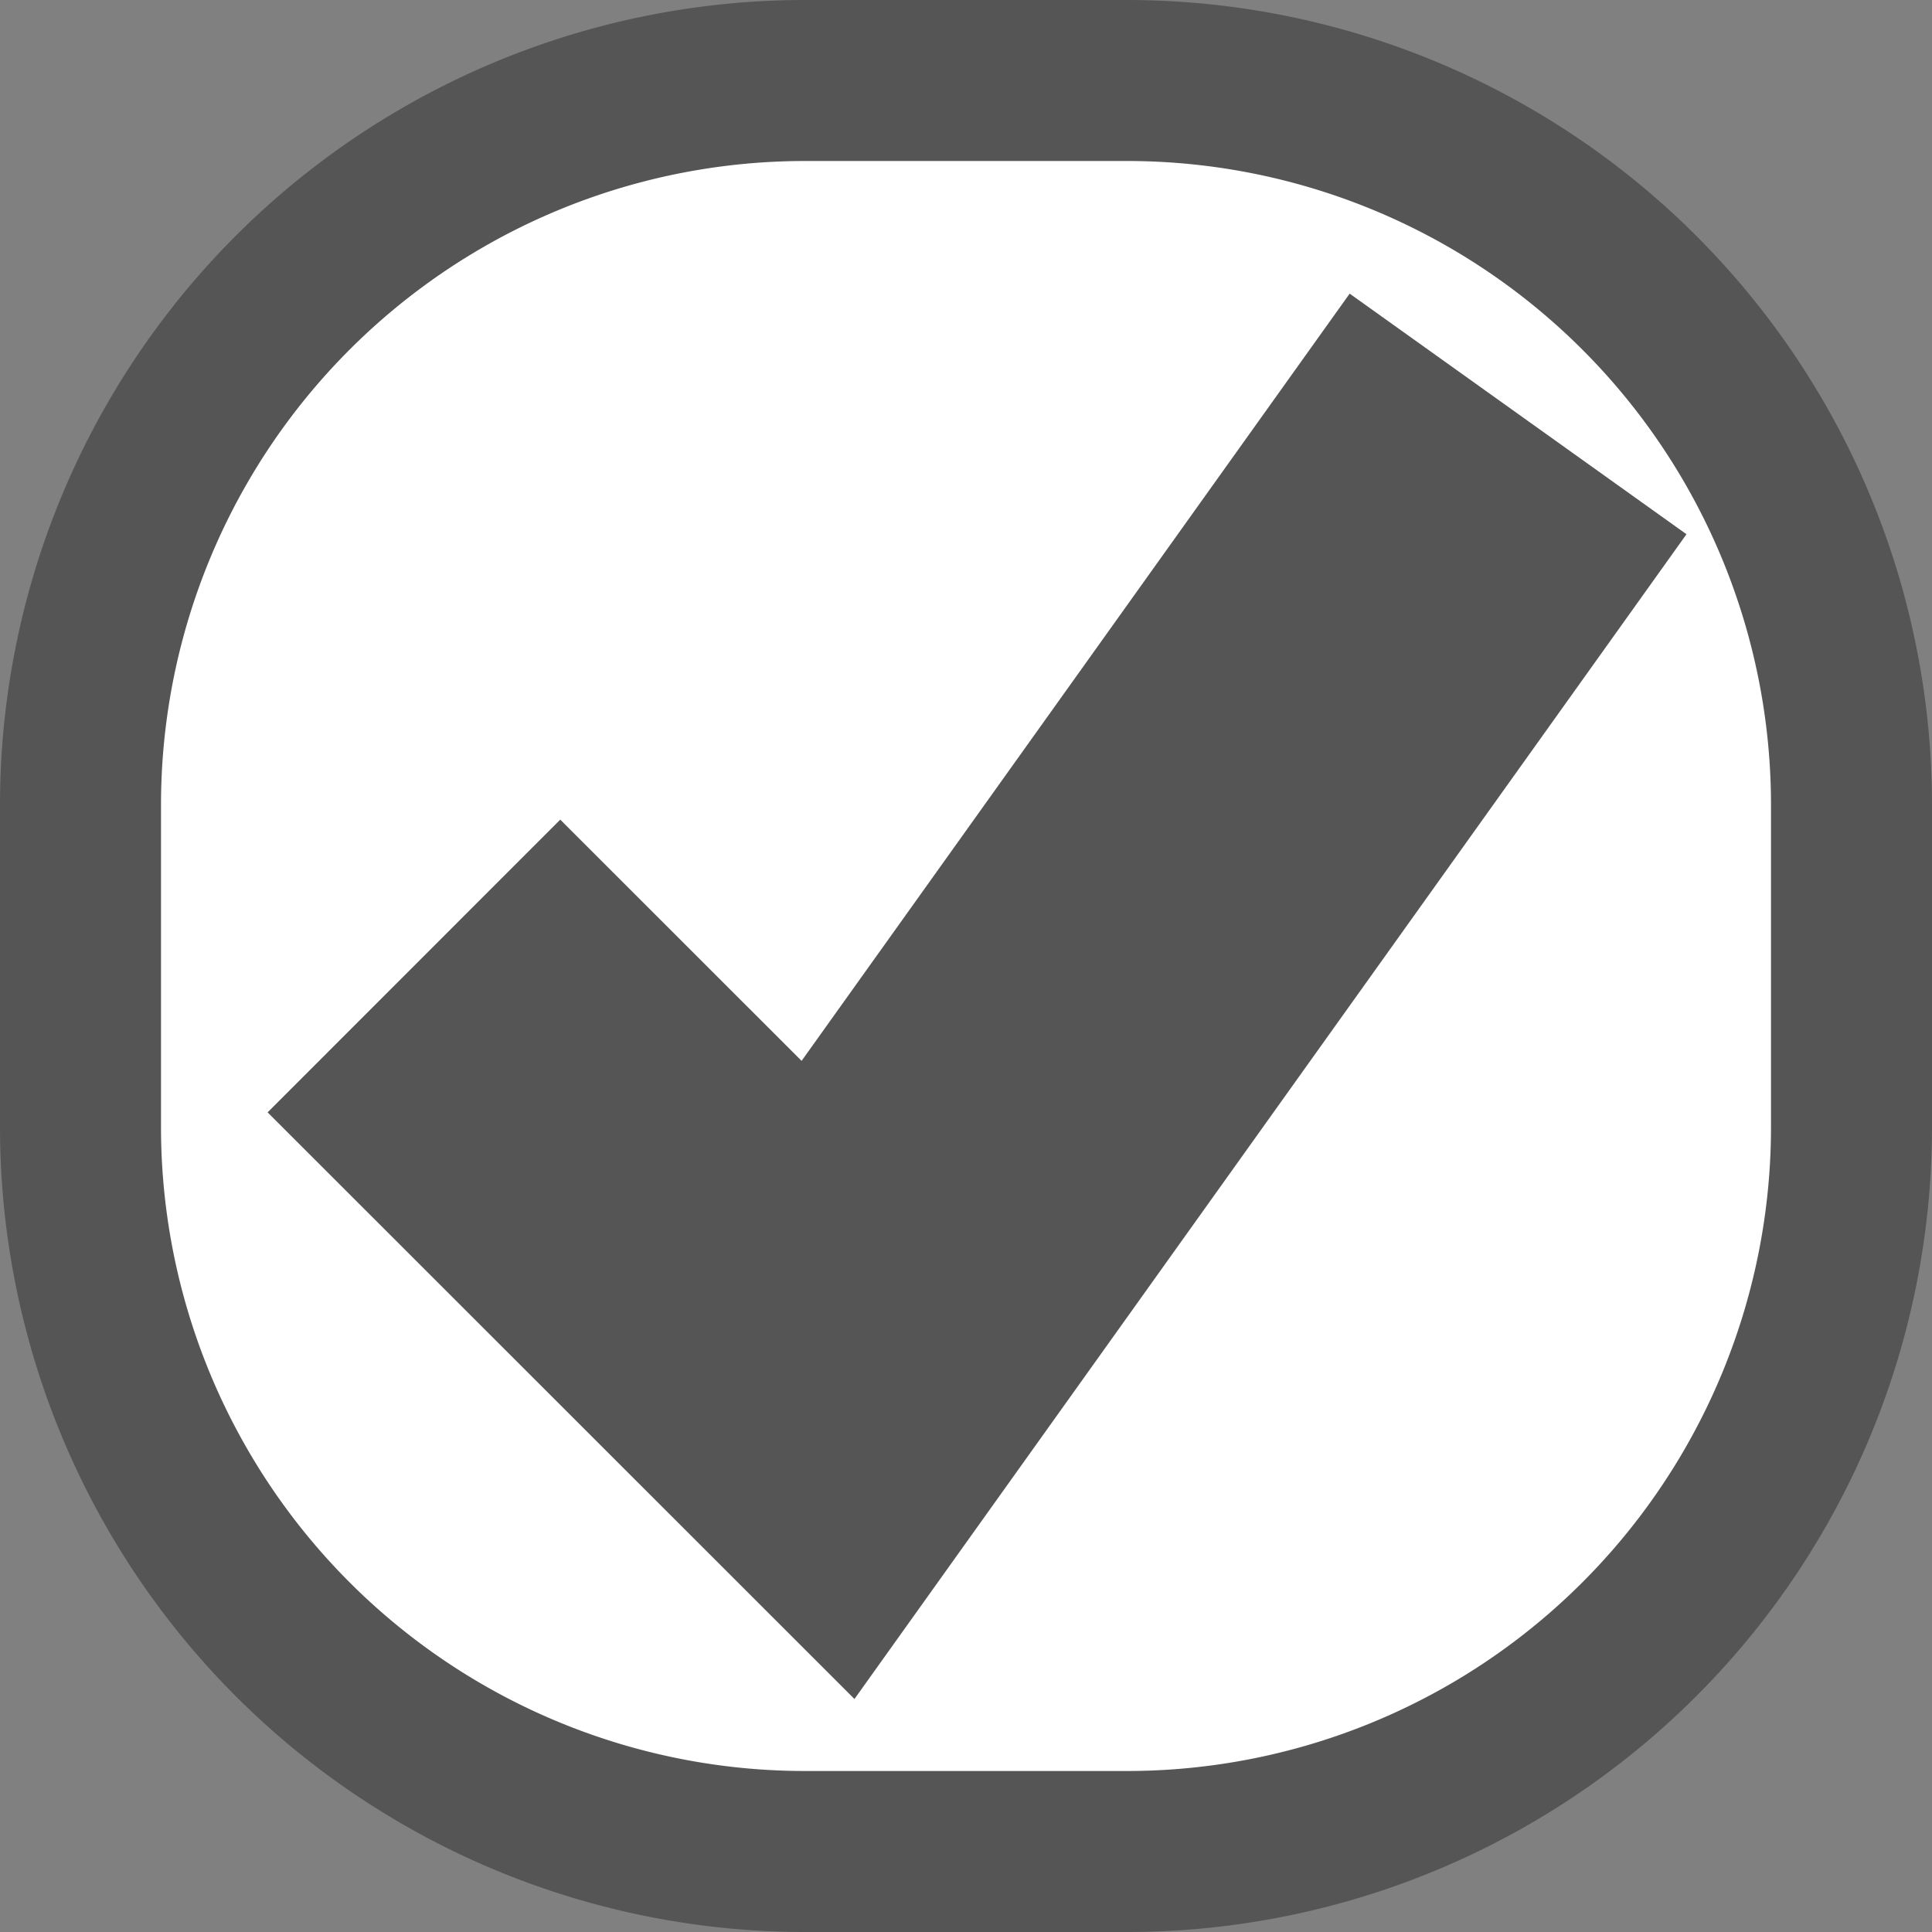 ﻿<?xml version="1.0" encoding="utf-8"?>
<svg version="1.1" xmlns:xlink="http://www.w3.org/1999/xlink" width="12px" height="12px" viewBox="16 211  12 12" xmlns="http://www.w3.org/2000/svg">
  <rect x="16" y="211" width="12" height="12" fill="#808080" stroke="none"/>
  <path d="M 16.5 216  A 4.5 4.5 0 0 1 21 211.5 L 23 211.5  A 4.5 4.5 0 0 1 27.5 216 L 27.5 218  A 4.5 4.5 0 0 1 23 222.5 L 21 222.5  A 4.5 4.5 0 0 1 16.5 218 L 16.5 216  Z " fill-rule="nonzero" fill="#ffffff" stroke="none" />
  <path d="M 16.5 216  A 4.5 4.5 0 0 1 21 211.5 L 23 211.5  A 4.5 4.5 0 0 1 27.5 216 L 27.5 218  A 4.5 4.5 0 0 1 23 222.5 L 21 222.5  A 4.5 4.5 0 0 1 16.5 218 L 16.5 216  Z " stroke-width="1" stroke="#555555" fill="none" />
  <path d="M 18.571 217  L 21.143 219.571  L 25.429 213.571  " stroke-width="2.571" stroke="#555555" fill="none" />
</svg>